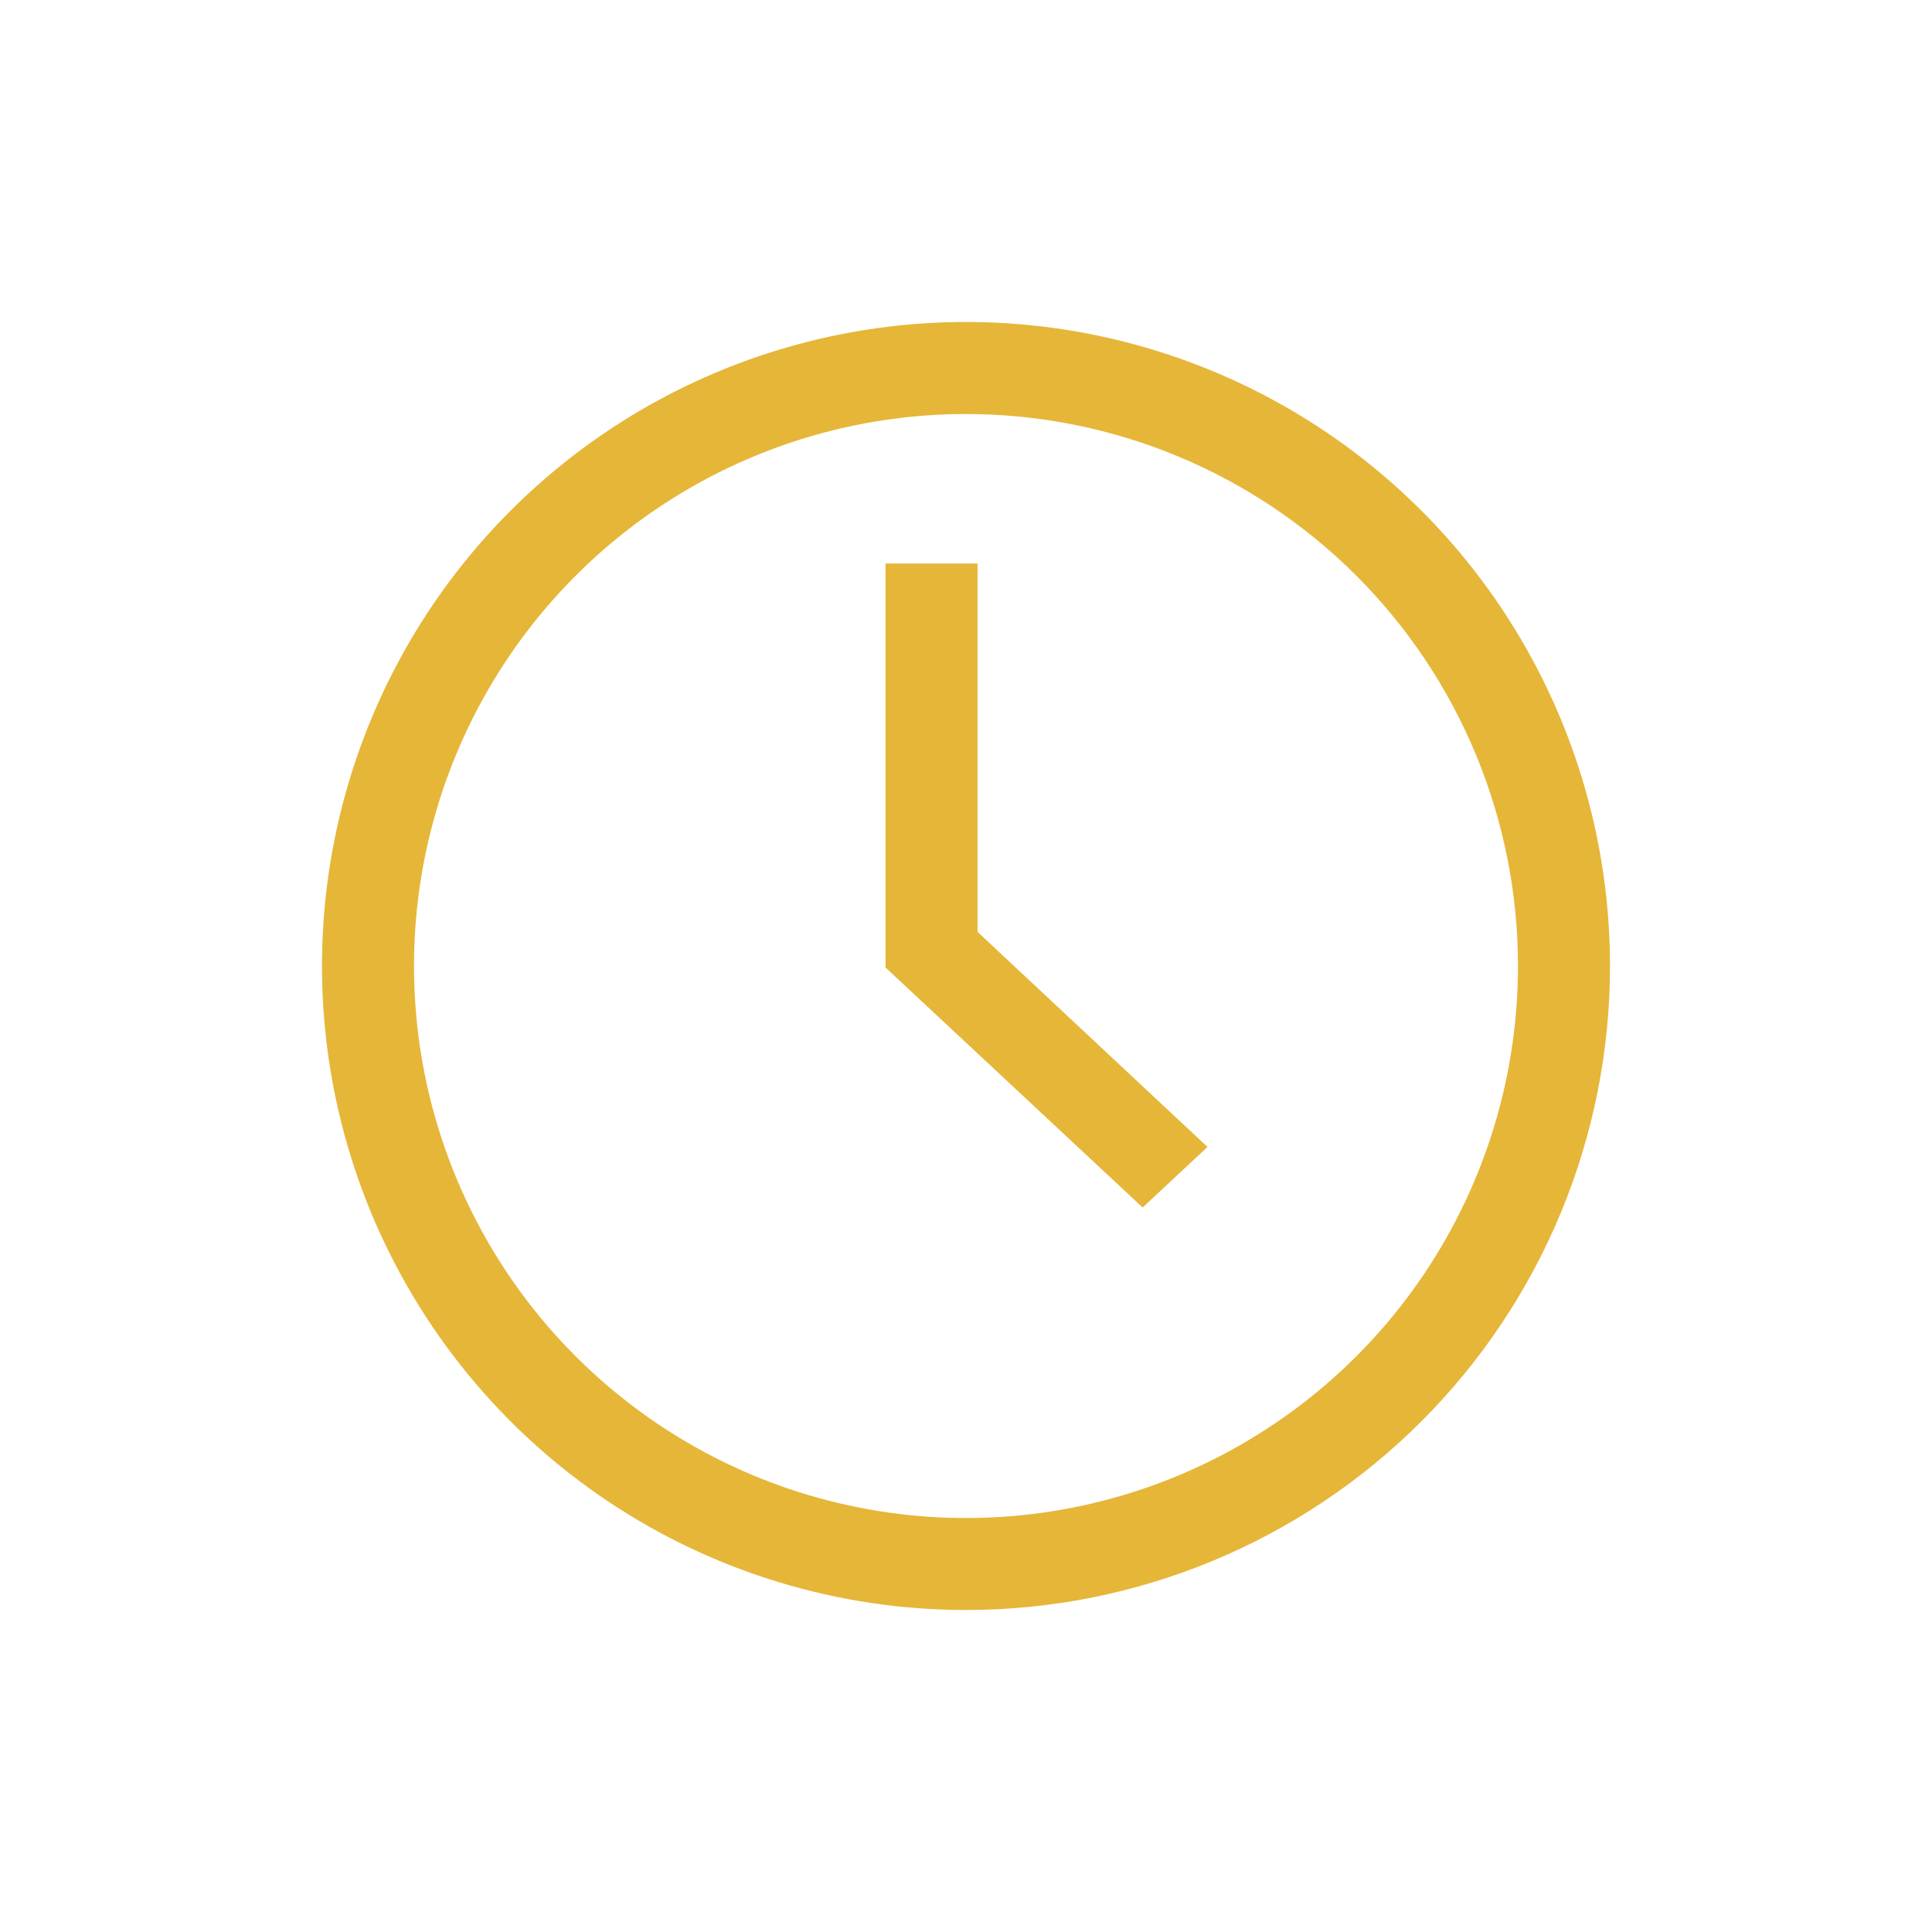 <svg width="30" height="30" viewBox="0 0 30 30" fill="none" xmlns="http://www.w3.org/2000/svg">
<path d="M15 25C13.022 25 11.089 24.413 9.444 23.315C7.8 22.216 6.518 20.654 5.761 18.827C5.004 17 4.806 14.989 5.192 13.049C5.578 11.109 6.53 9.327 7.929 7.929C9.327 6.53 11.109 5.578 13.049 5.192C14.989 4.806 17 5.004 18.827 5.761C20.654 6.518 22.216 7.8 23.315 9.444C24.413 11.089 25 13.022 25 15C25 17.652 23.946 20.196 22.071 22.071C20.196 23.946 17.652 25 15 25ZM15 6.429C13.305 6.429 11.648 6.931 10.238 7.873C8.828 8.815 7.73 10.154 7.081 11.72C6.432 13.286 6.263 15.009 6.593 16.672C6.924 18.335 7.74 19.862 8.939 21.061C10.138 22.26 11.665 23.076 13.328 23.407C14.991 23.738 16.714 23.568 18.28 22.919C19.846 22.27 21.185 21.172 22.127 19.762C23.069 18.352 23.571 16.695 23.571 15C23.571 12.727 22.668 10.546 21.061 8.939C19.453 7.332 17.273 6.429 15 6.429Z" fill="#E5B638"/>
<path d="M17.743 18.75L13.75 15.023V8.75H15.179V14.47L18.75 17.81L17.743 18.75Z" fill="#E5B638"/>
</svg>
